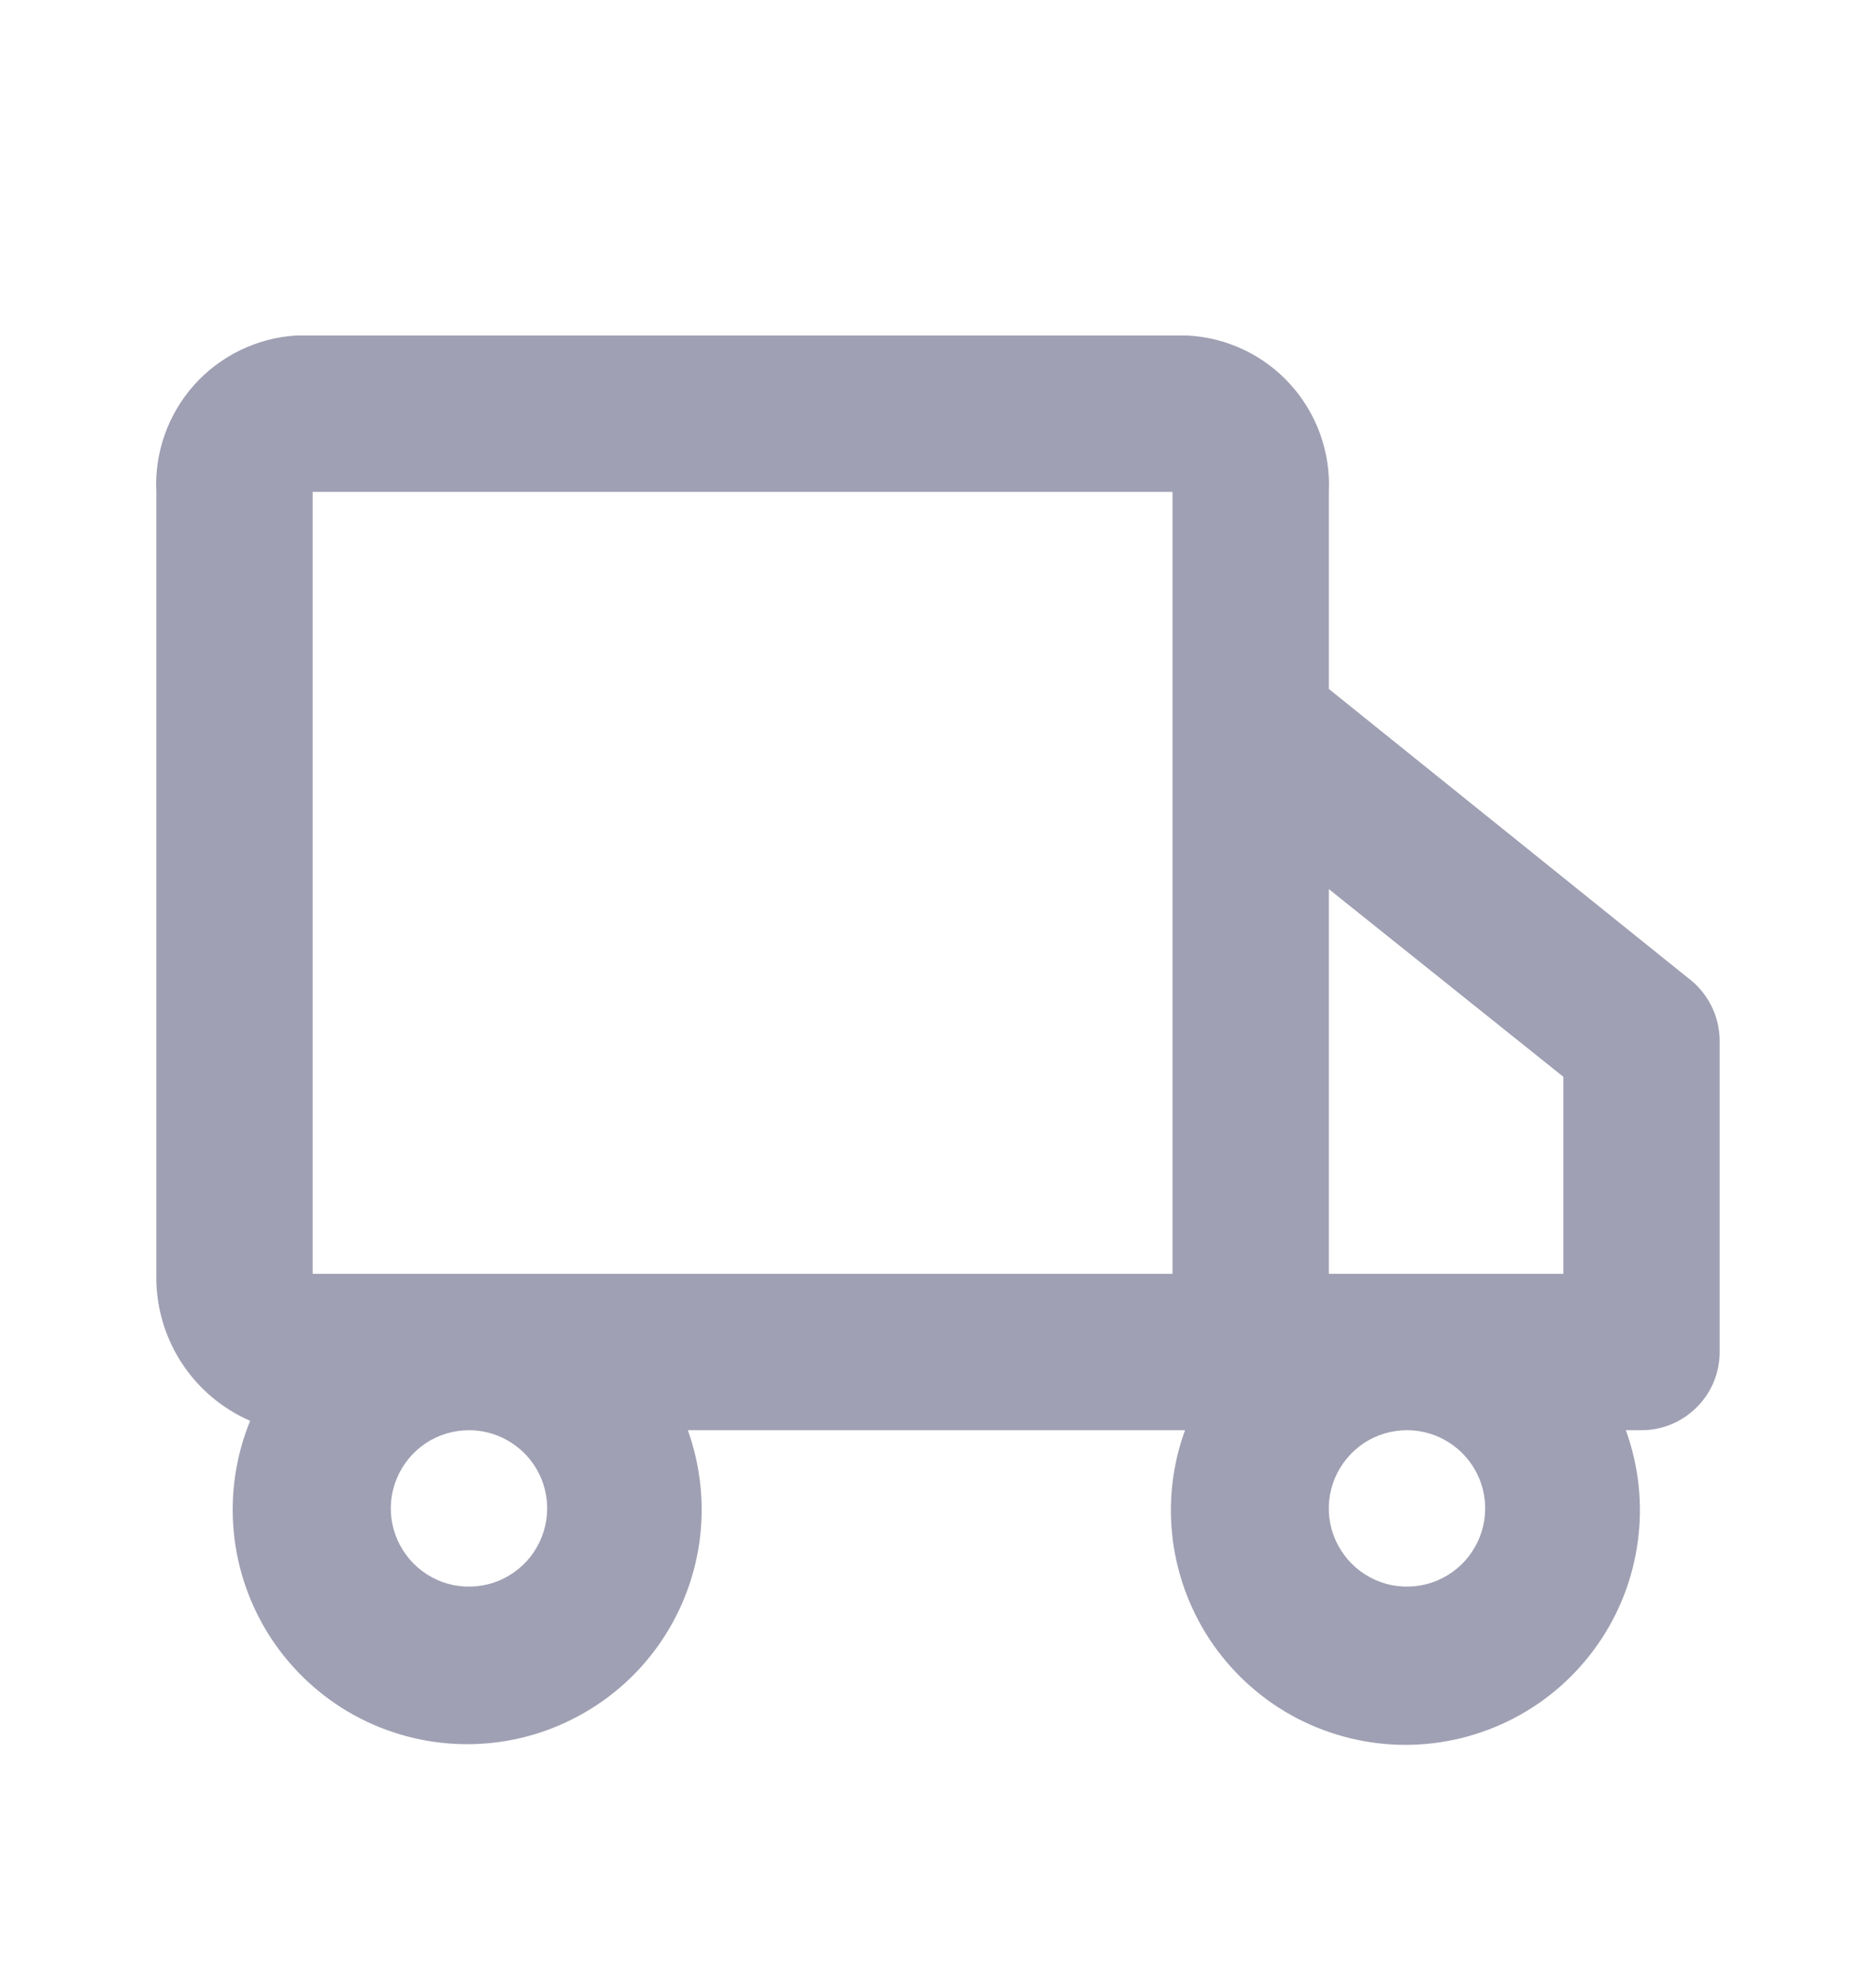 <svg width="18" height="19" viewBox="0 0 18 19" fill="none" xmlns="http://www.w3.org/2000/svg">
<g clip-path="url(#clip0_264_46903)">
<path d="M16.2 9.383L12.75 6.608V4.718C12.768 4.339 12.636 3.969 12.381 3.687C12.127 3.406 11.771 3.237 11.392 3.218H2.842C2.466 3.241 2.114 3.412 1.863 3.692C1.612 3.973 1.481 4.342 1.5 4.718V12.218C1.493 12.516 1.575 12.809 1.735 13.06C1.895 13.311 2.127 13.509 2.4 13.628C2.262 13.966 2.208 14.332 2.243 14.696C2.278 15.059 2.401 15.408 2.601 15.714C2.802 16.019 3.073 16.271 3.392 16.448C3.712 16.625 4.069 16.721 4.434 16.729C4.799 16.737 5.161 16.656 5.487 16.492C5.814 16.329 6.096 16.09 6.309 15.793C6.522 15.497 6.66 15.153 6.711 14.791C6.761 14.43 6.723 14.062 6.6 13.718H11.37C11.246 14.058 11.207 14.422 11.254 14.781C11.302 15.139 11.435 15.481 11.642 15.777C11.85 16.073 12.126 16.315 12.446 16.482C12.767 16.648 13.123 16.736 13.485 16.736C13.846 16.736 14.203 16.648 14.523 16.482C14.844 16.315 15.12 16.073 15.327 15.777C15.535 15.481 15.668 15.139 15.715 14.781C15.763 14.422 15.723 14.058 15.6 13.718H15.75C15.949 13.718 16.139 13.639 16.28 13.498C16.421 13.358 16.5 13.167 16.5 12.968V9.968C16.497 9.854 16.469 9.742 16.417 9.641C16.365 9.54 16.291 9.451 16.2 9.383ZM15 10.328V12.218H12.75V8.528L15 10.328ZM5.25 14.468C5.25 14.616 5.206 14.761 5.123 14.885C5.041 15.008 4.924 15.104 4.787 15.161C4.65 15.218 4.499 15.232 4.353 15.204C4.208 15.175 4.074 15.103 3.969 14.998C3.865 14.893 3.793 14.76 3.764 14.614C3.735 14.469 3.75 14.318 3.807 14.181C3.864 14.044 3.96 13.927 4.083 13.844C4.206 13.762 4.351 13.718 4.5 13.718C4.699 13.718 4.889 13.797 5.03 13.938C5.171 14.078 5.25 14.269 5.25 14.468ZM9 12.218H3V4.718H11.25V12.218H9ZM14.25 14.468C14.25 14.616 14.206 14.761 14.123 14.885C14.041 15.008 13.924 15.104 13.787 15.161C13.65 15.218 13.499 15.232 13.354 15.204C13.208 15.175 13.074 15.103 12.969 14.998C12.865 14.893 12.793 14.76 12.764 14.614C12.735 14.469 12.75 14.318 12.807 14.181C12.864 14.044 12.96 13.927 13.083 13.844C13.206 13.762 13.351 13.718 13.5 13.718C13.699 13.718 13.889 13.797 14.03 13.938C14.171 14.078 14.25 14.269 14.25 14.468Z" fill="#131244" fill-opacity="0.4"/>
</g>
<defs>
<clipPath id="clip0_264_46903">
<rect width="18" height="18" fill="white" transform="translate(0 0.968)"/>
</clipPath>
</defs>
</svg>
